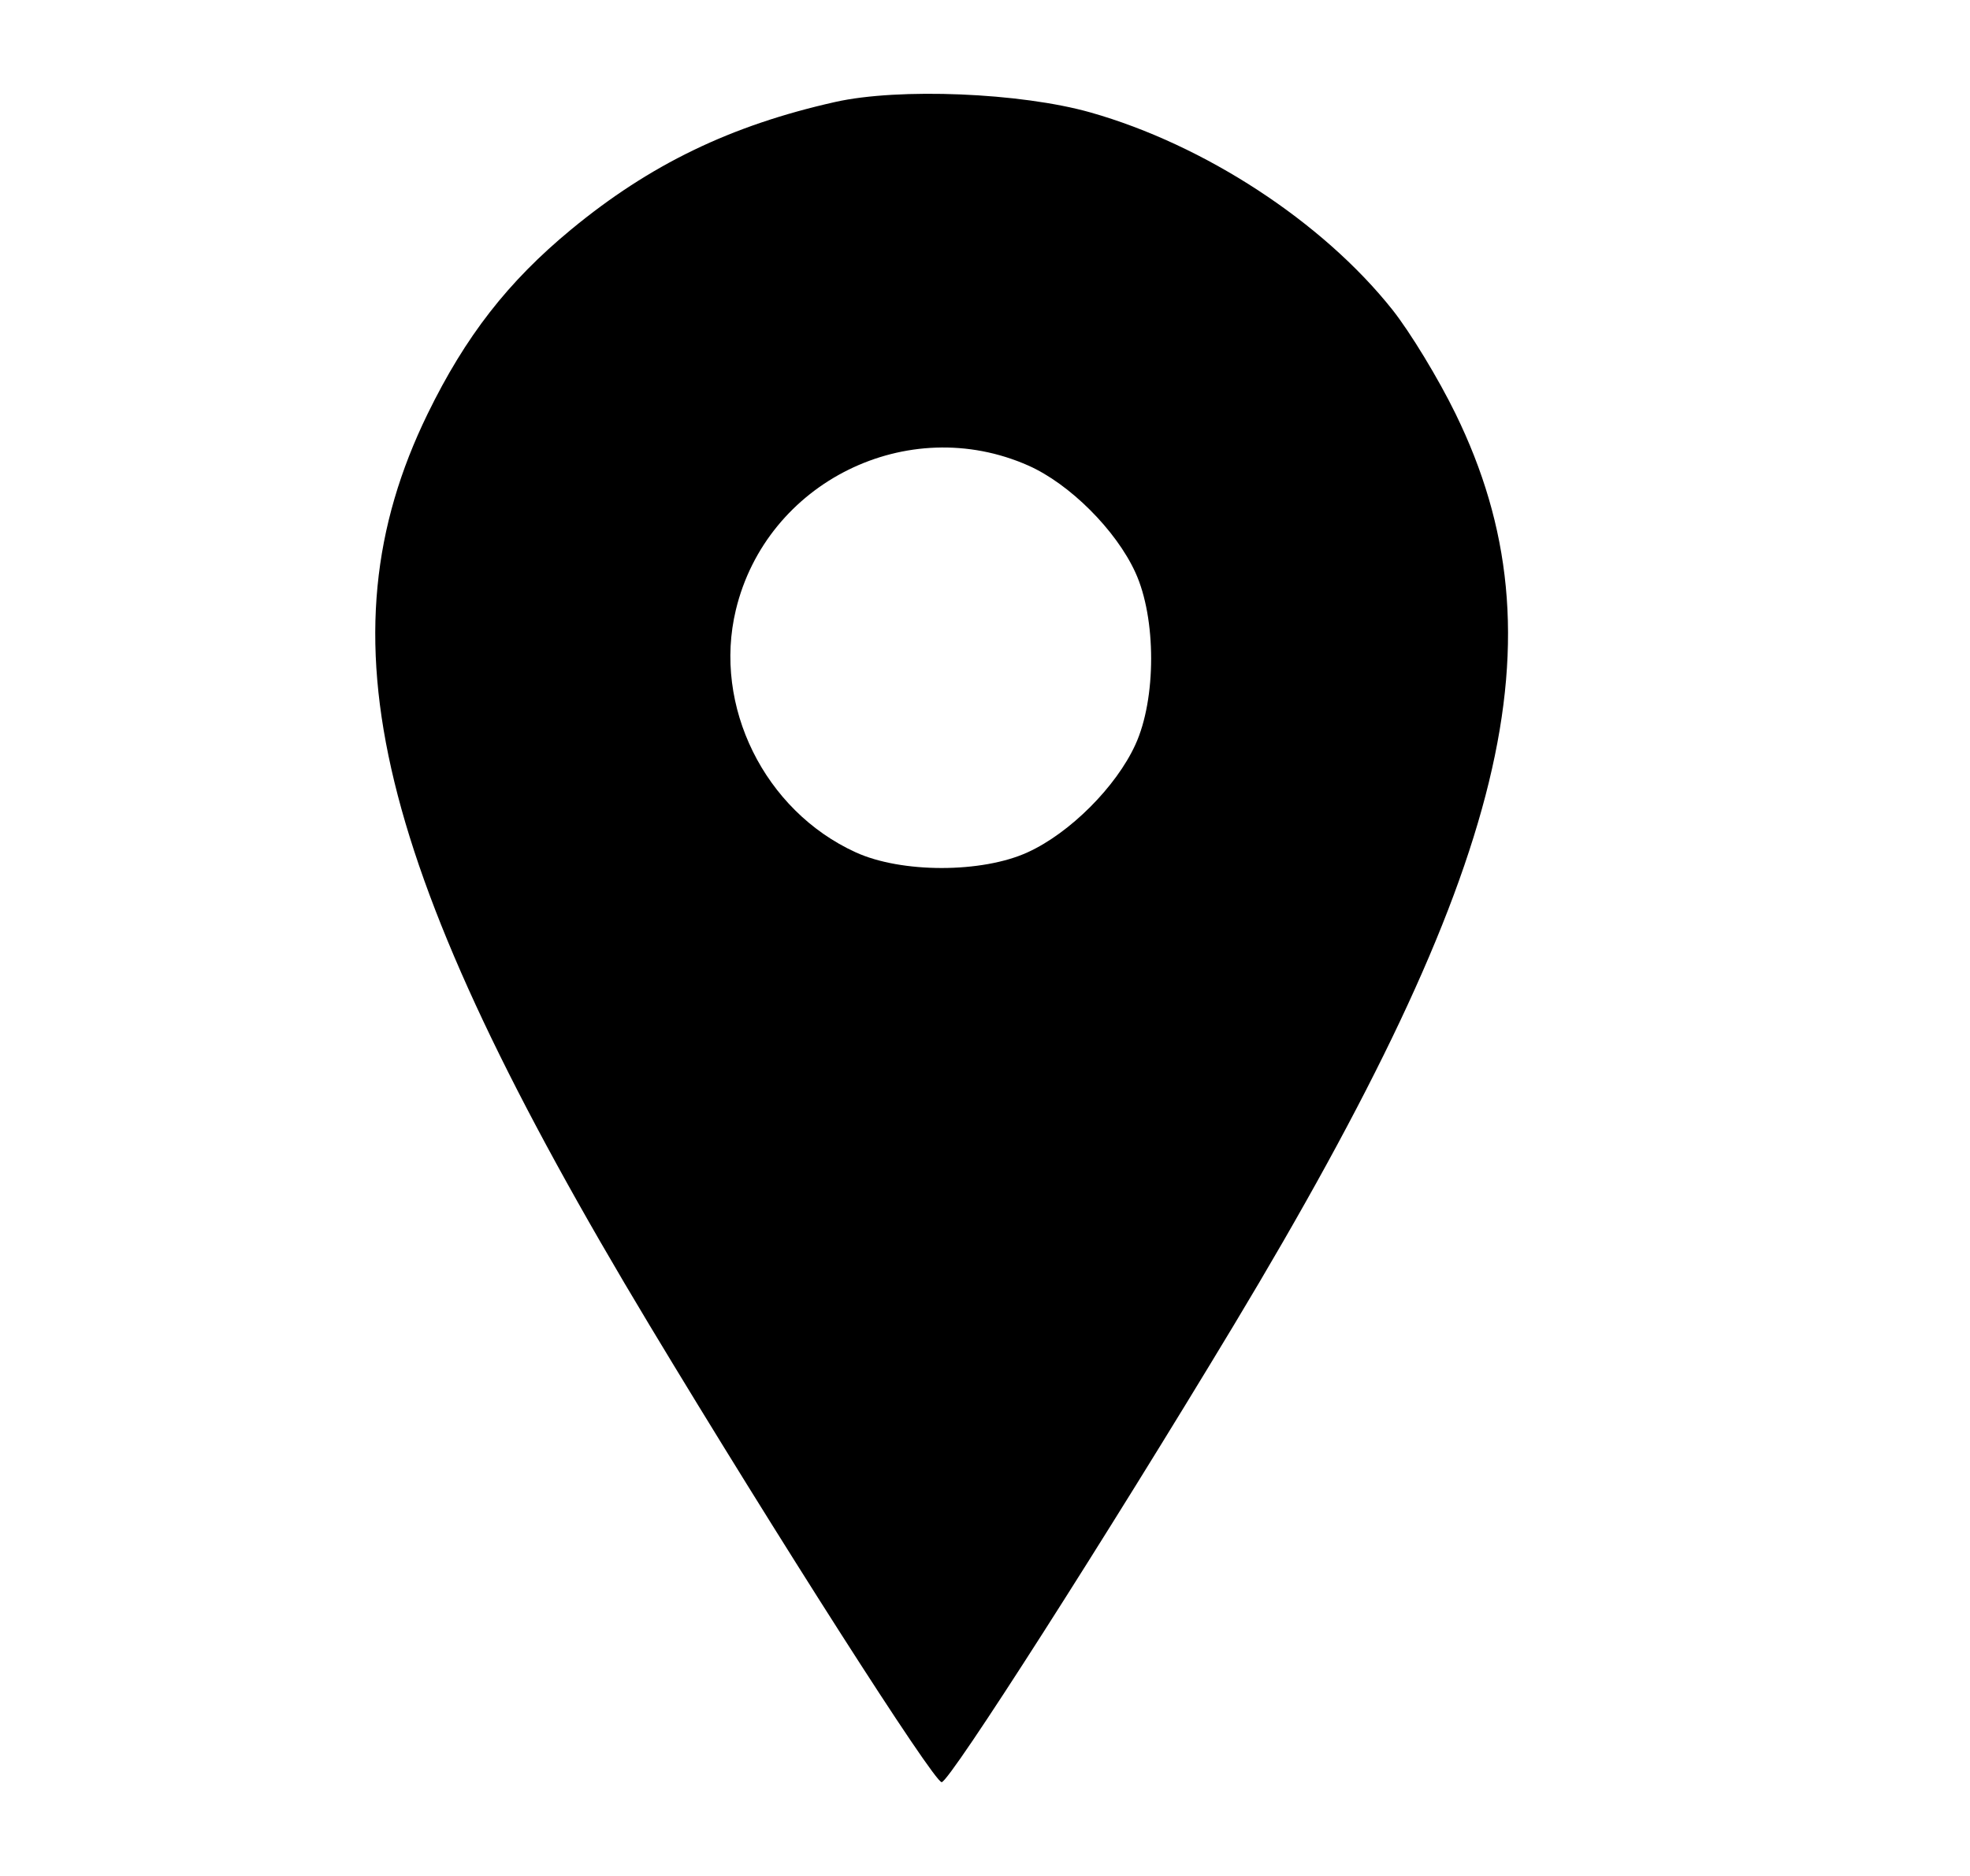 <svg width="21" height="20" viewBox="0 0 21 20" fill="none" xmlns="http://www.w3.org/2000/svg">
<path fill-rule="evenodd" clip-rule="evenodd" d="M8.904 1.087C7.789 1.337 6.929 1.753 6.088 2.447C5.415 3.003 4.963 3.583 4.558 4.413C3.394 6.801 3.991 9.254 6.922 14.125C8.28 16.381 9.954 19 10.038 19C10.122 19 11.796 16.381 13.154 14.125C16.085 9.254 16.682 6.801 15.517 4.413C15.335 4.039 15.031 3.539 14.842 3.301C14.098 2.365 12.841 1.544 11.625 1.199C10.881 0.988 9.582 0.935 8.904 1.087ZM10.961 4.963C11.402 5.158 11.897 5.652 12.103 6.103C12.327 6.591 12.327 7.451 12.103 7.939C11.898 8.388 11.405 8.881 10.956 9.086C10.468 9.31 9.608 9.31 9.12 9.086C8.149 8.642 7.598 7.527 7.844 6.503C8.171 5.139 9.677 4.395 10.961 4.963Z" fill="black"/>
</svg>
